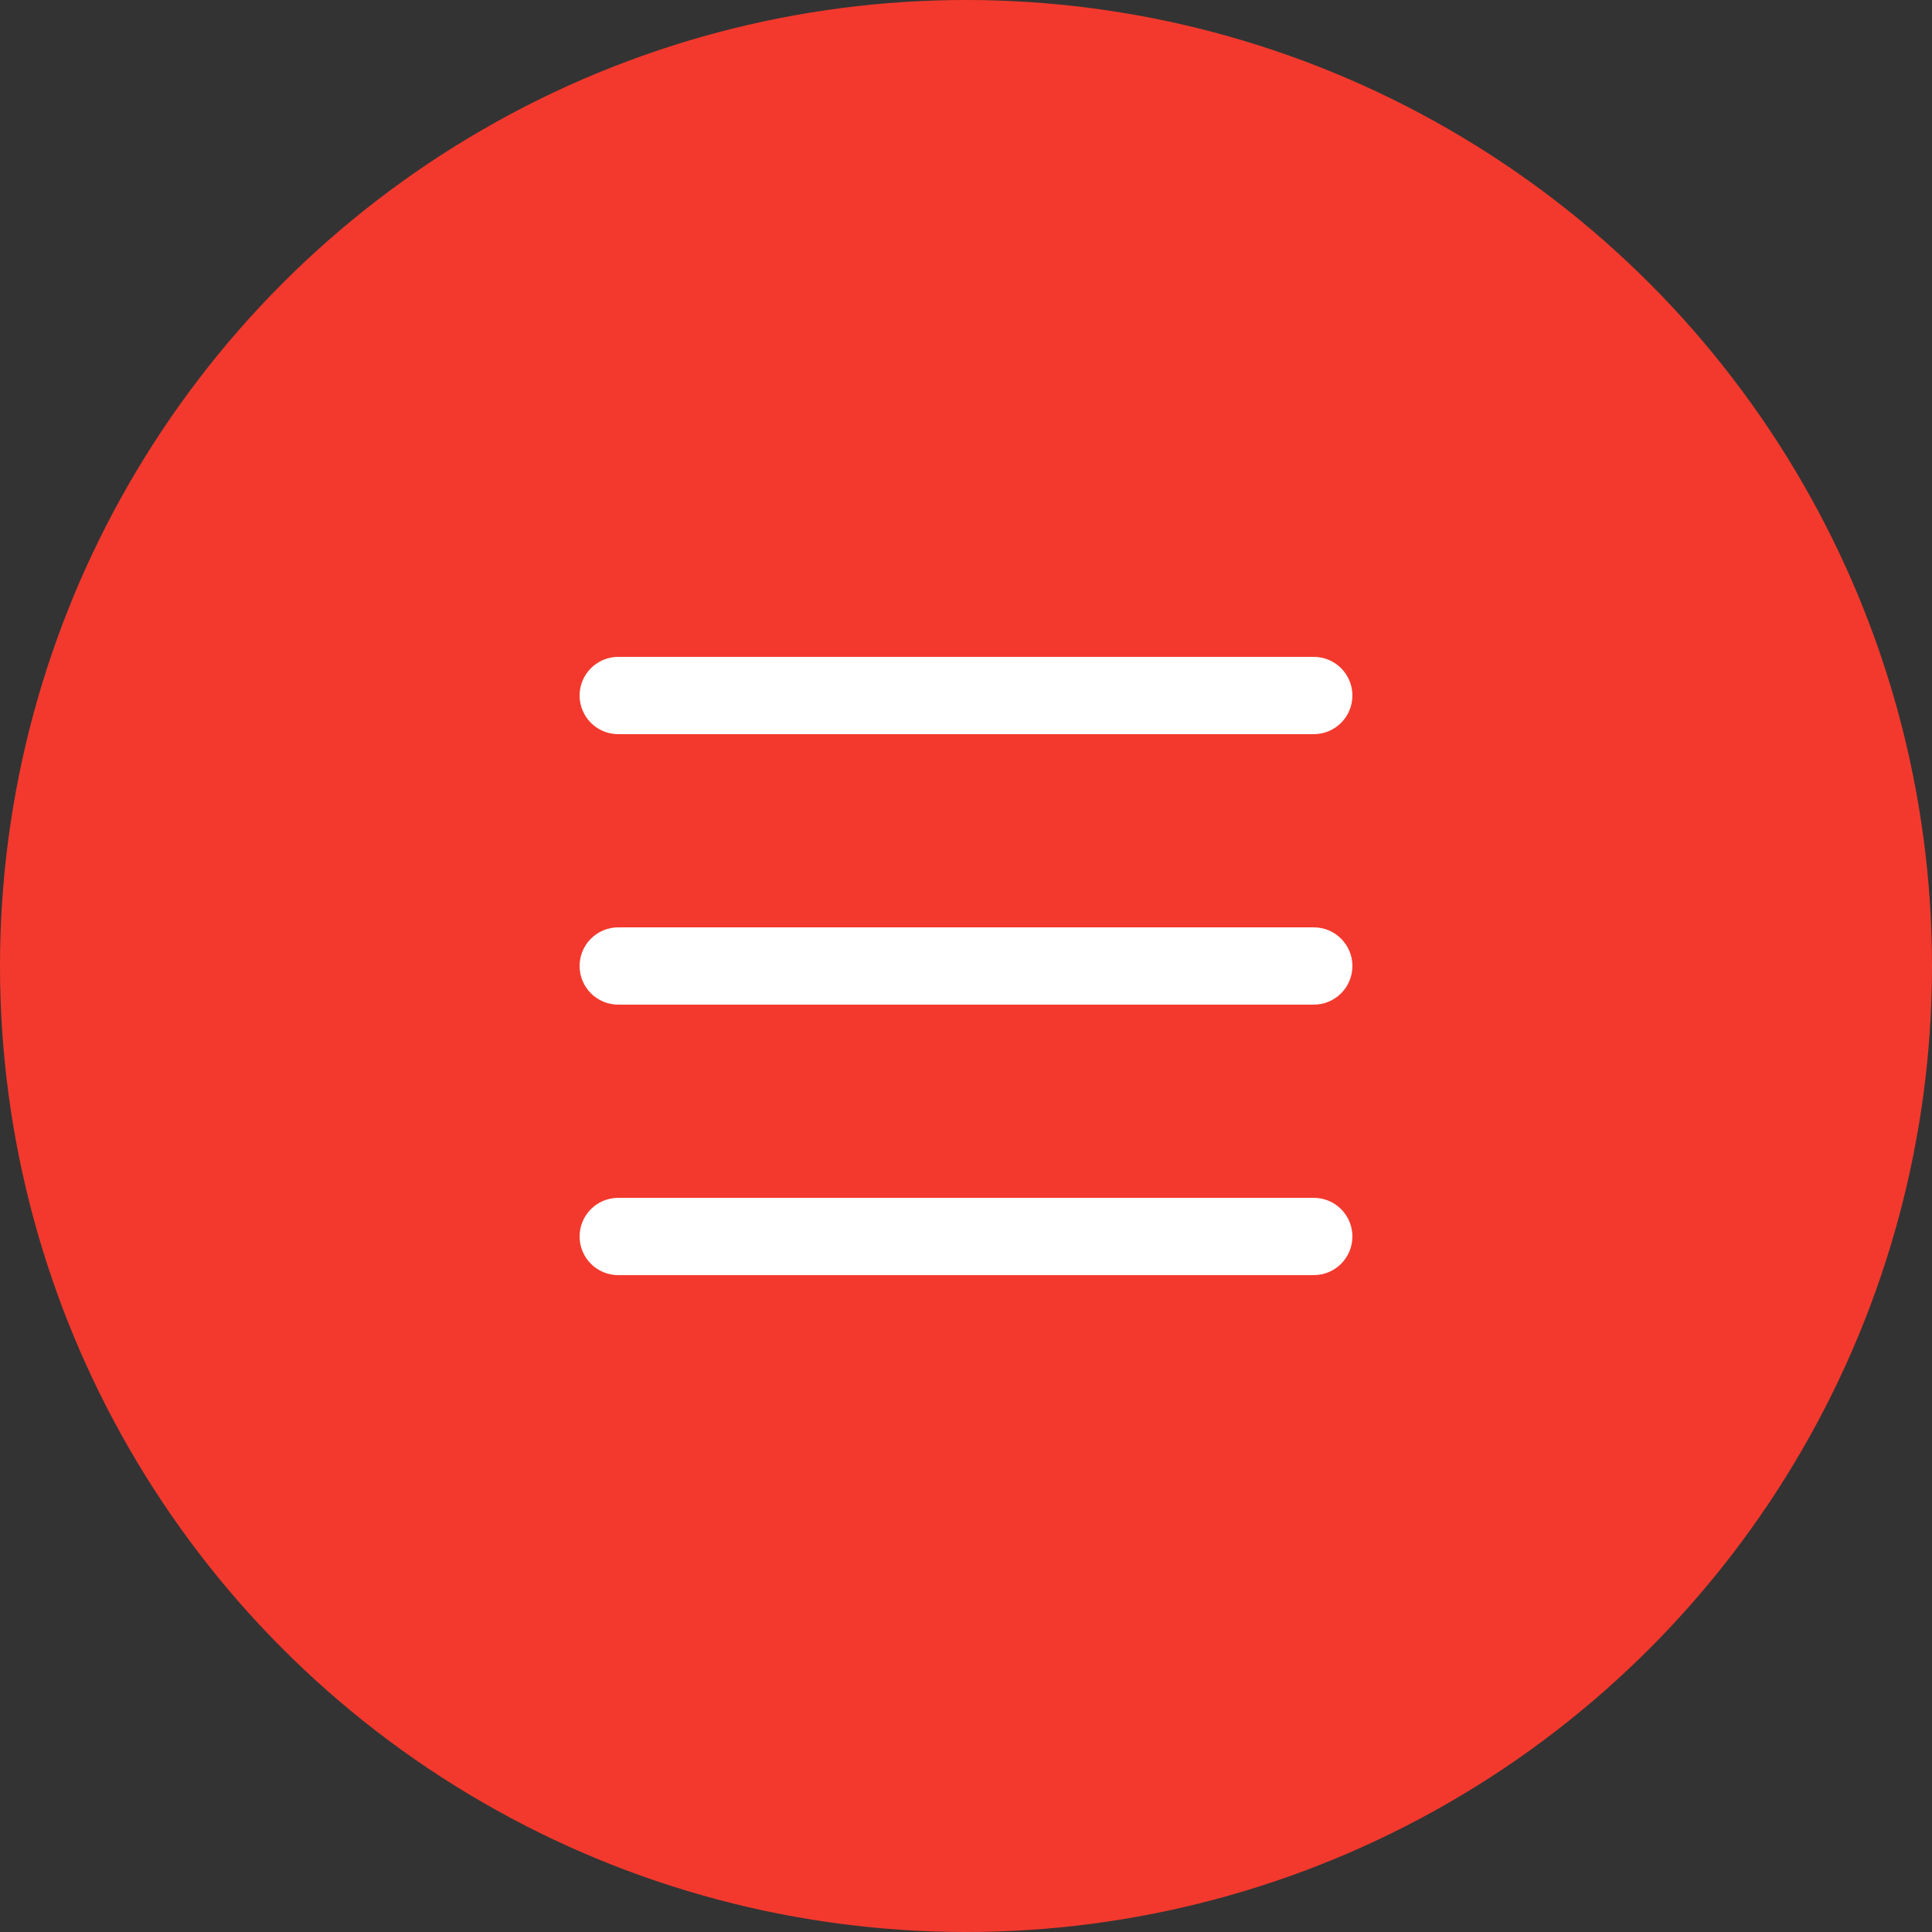 <?xml version="1.0" encoding="utf-8"?>
<!-- Generator: Adobe Illustrator 16.0.0, SVG Export Plug-In . SVG Version: 6.00 Build 0)  -->
<!DOCTYPE svg PUBLIC "-//W3C//DTD SVG 1.1//EN" "http://www.w3.org/Graphics/SVG/1.1/DTD/svg11.dtd">
<svg version="1.1" id="Layer_1" xmlns="http://www.w3.org/2000/svg" xmlns:xlink="http://www.w3.org/1999/xlink" x="0px" y="0px"
	 width="50px" height="50px" viewBox="0 0 50 50" enable-background="new 0 0 50 50" xml:space="preserve">
<rect x="0" y="0" width="50" height="50" fill="#333333" stroke="none"/>
<circle fill="#F3392D" cx="25" cy="25" r="25"/>
<path fill="#FFFFFF" d="M16,17h18c0.553,0,1,0.448,1,1l0,0c0,0.552-0.447,1-1,1H16c-0.552,0-1-0.448-1-1l0,0
	C15,17.448,15.448,17,16,17z"/>
<path fill="#FFFFFF" d="M16,24h18c0.553,0,1,0.448,1,1l0,0c0,0.553-0.447,1-1,1H16c-0.552,0-1-0.447-1-1l0,0
	C15,24.448,15.448,24,16,24z"/>
<path fill="#FFFFFF" d="M16,31h18c0.553,0,1,0.447,1,1l0,0c0,0.553-0.447,1-1,1H16c-0.552,0-1-0.447-1-1l0,0
	C15,31.447,15.448,31,16,31z"/>
</svg>
